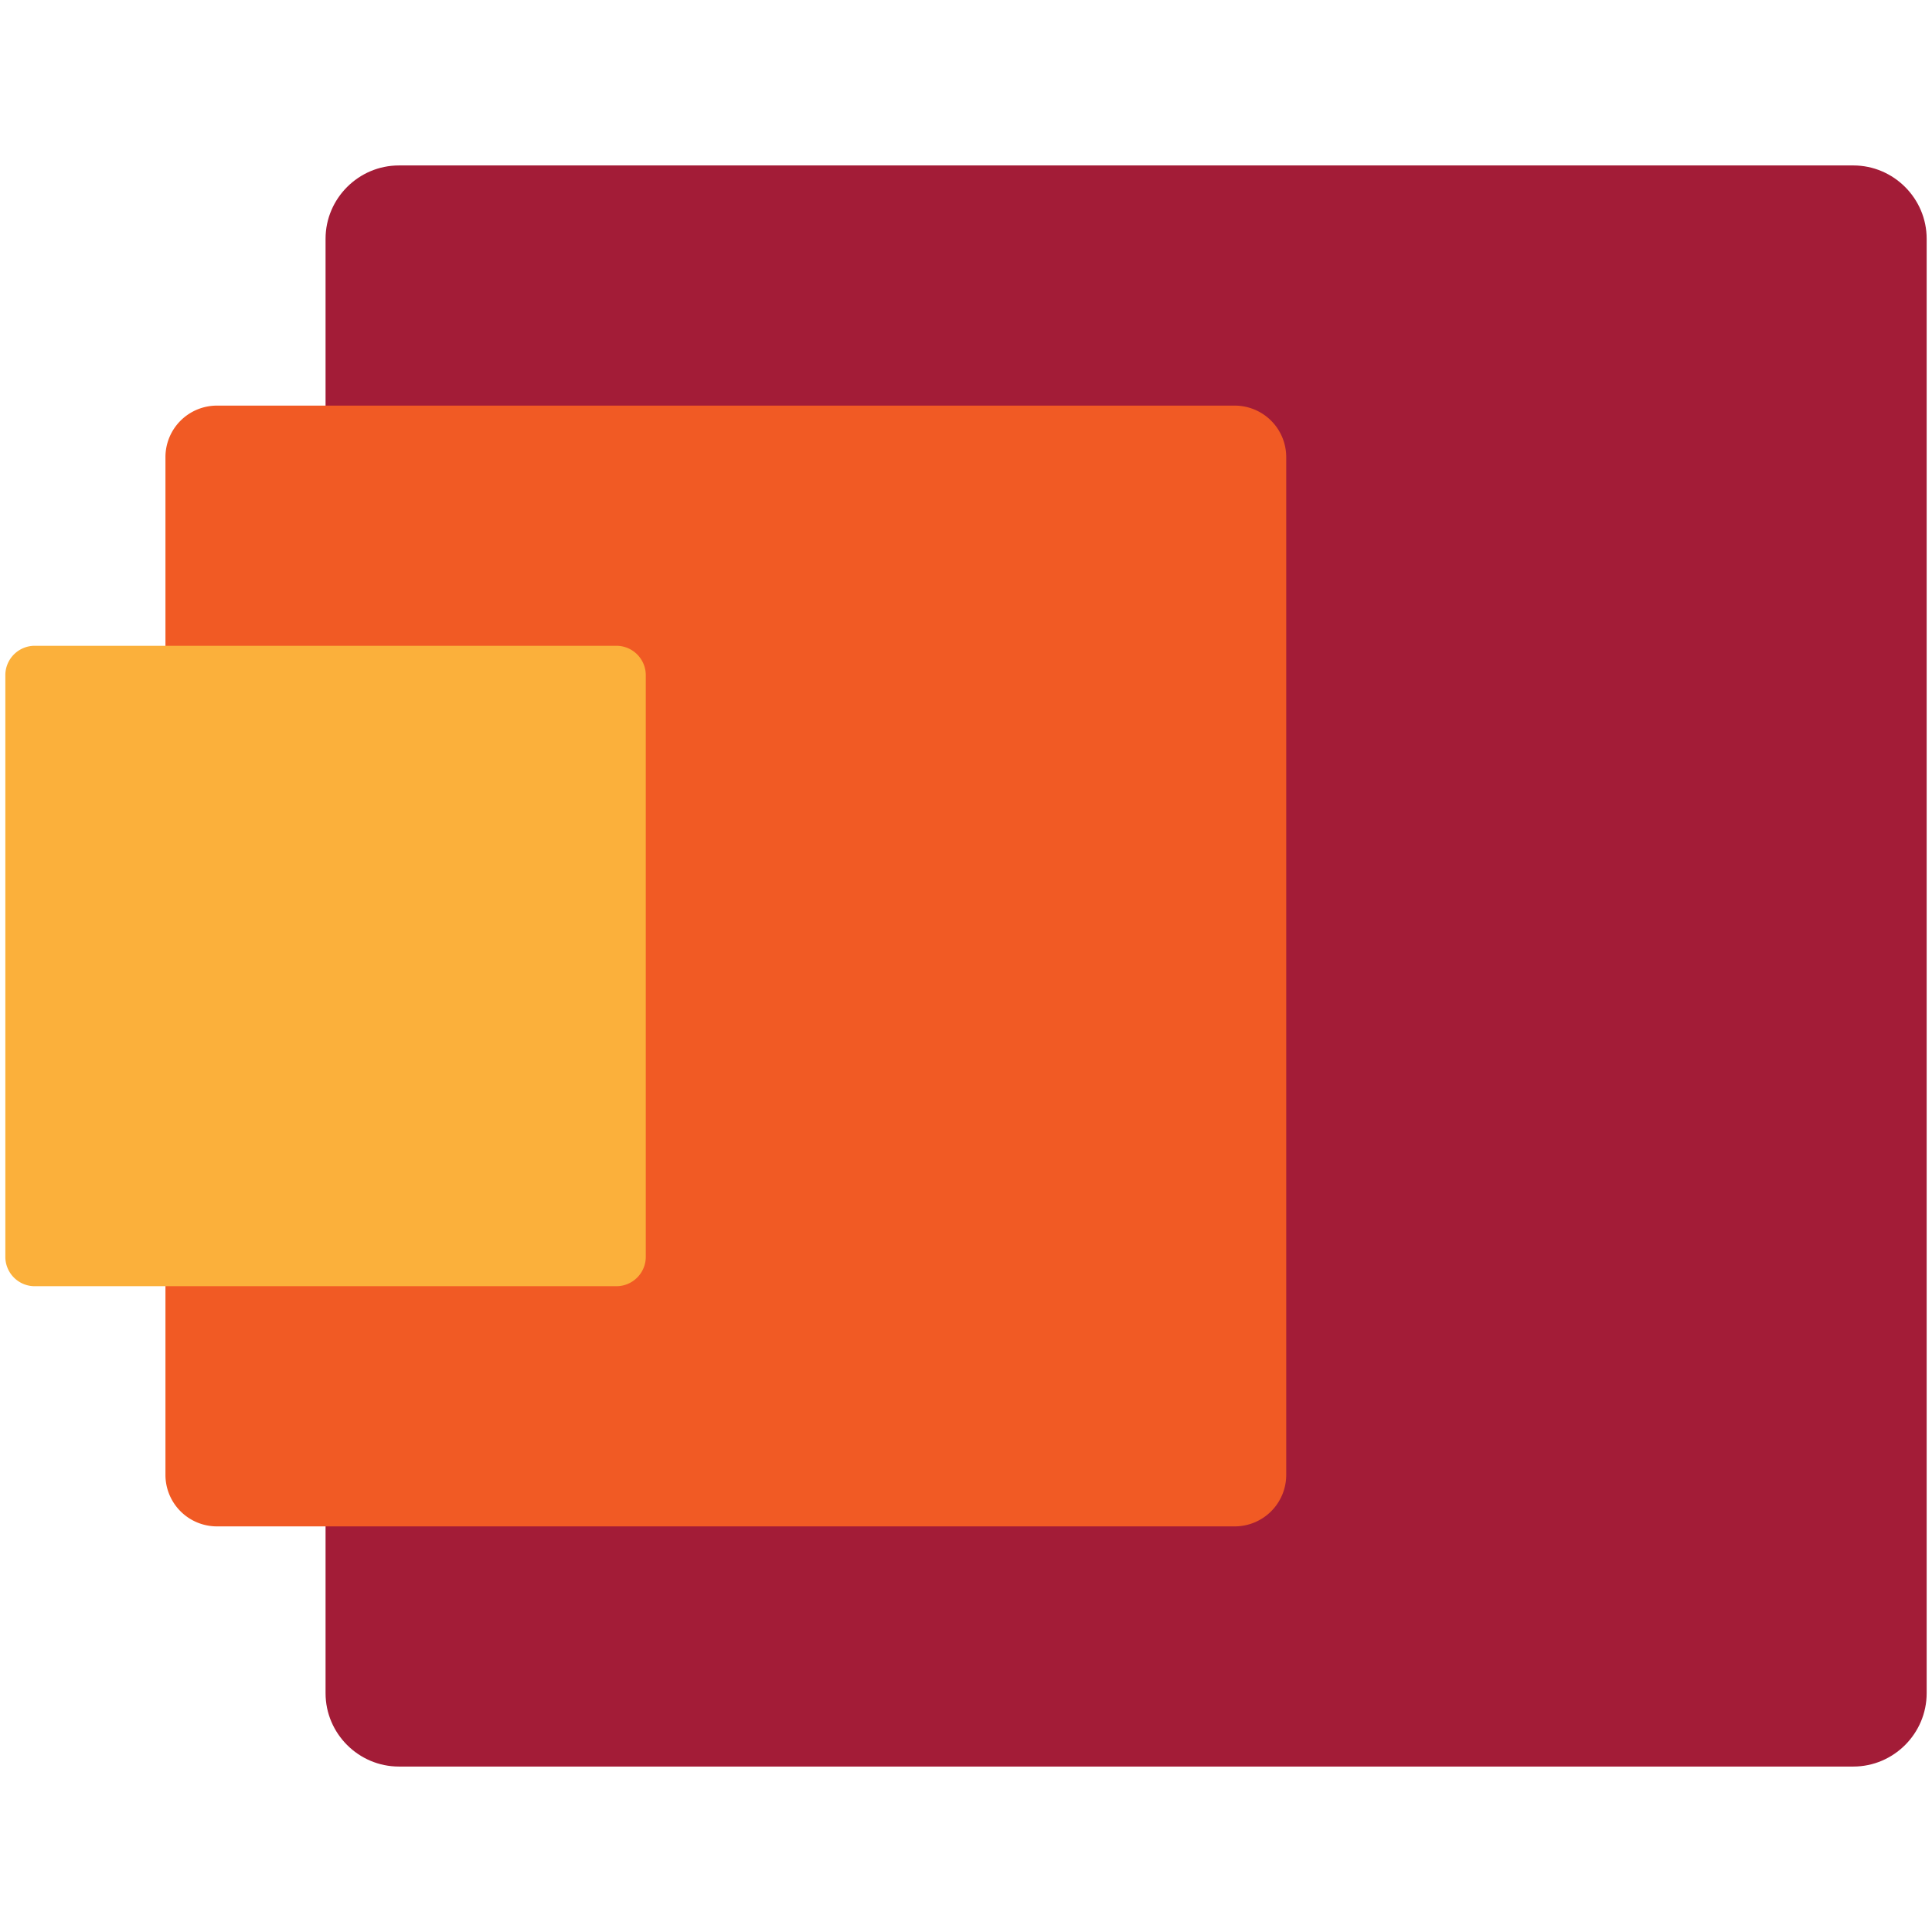 <svg width="181" height="181" xmlns="http://www.w3.org/2000/svg"><g fill-rule="nonzero" fill="none" transform="translate(0 15.5)"><path d="M37.372 150h136.256c3.78 0 6.872-3.093 6.872-6.872V6.872c0-3.78-3.093-6.872-6.872-6.872H37.372C33.592 0 30.5 3.093 30.5 6.872v136.256c0 3.78 3.093 6.872 6.872 6.872z" fill="#A31C37"/><path d="M20.31 127.5h95.38a4.825 4.825 0 0 0 4.81-4.81V27.31a4.825 4.825 0 0 0-4.81-4.81H20.31a4.825 4.825 0 0 0-4.81 4.81v95.38a4.825 4.825 0 0 0 4.81 4.81z" fill="#F15A24"/><path d="M3.249 105h54.502a2.757 2.757 0 0 0 2.749-2.749V47.75A2.757 2.757 0 0 0 57.751 45H3.249A2.757 2.757 0 0 0 .5 47.749v54.502A2.757 2.757 0 0 0 3.249 105z" fill="#FBB03B"/></g></svg>
